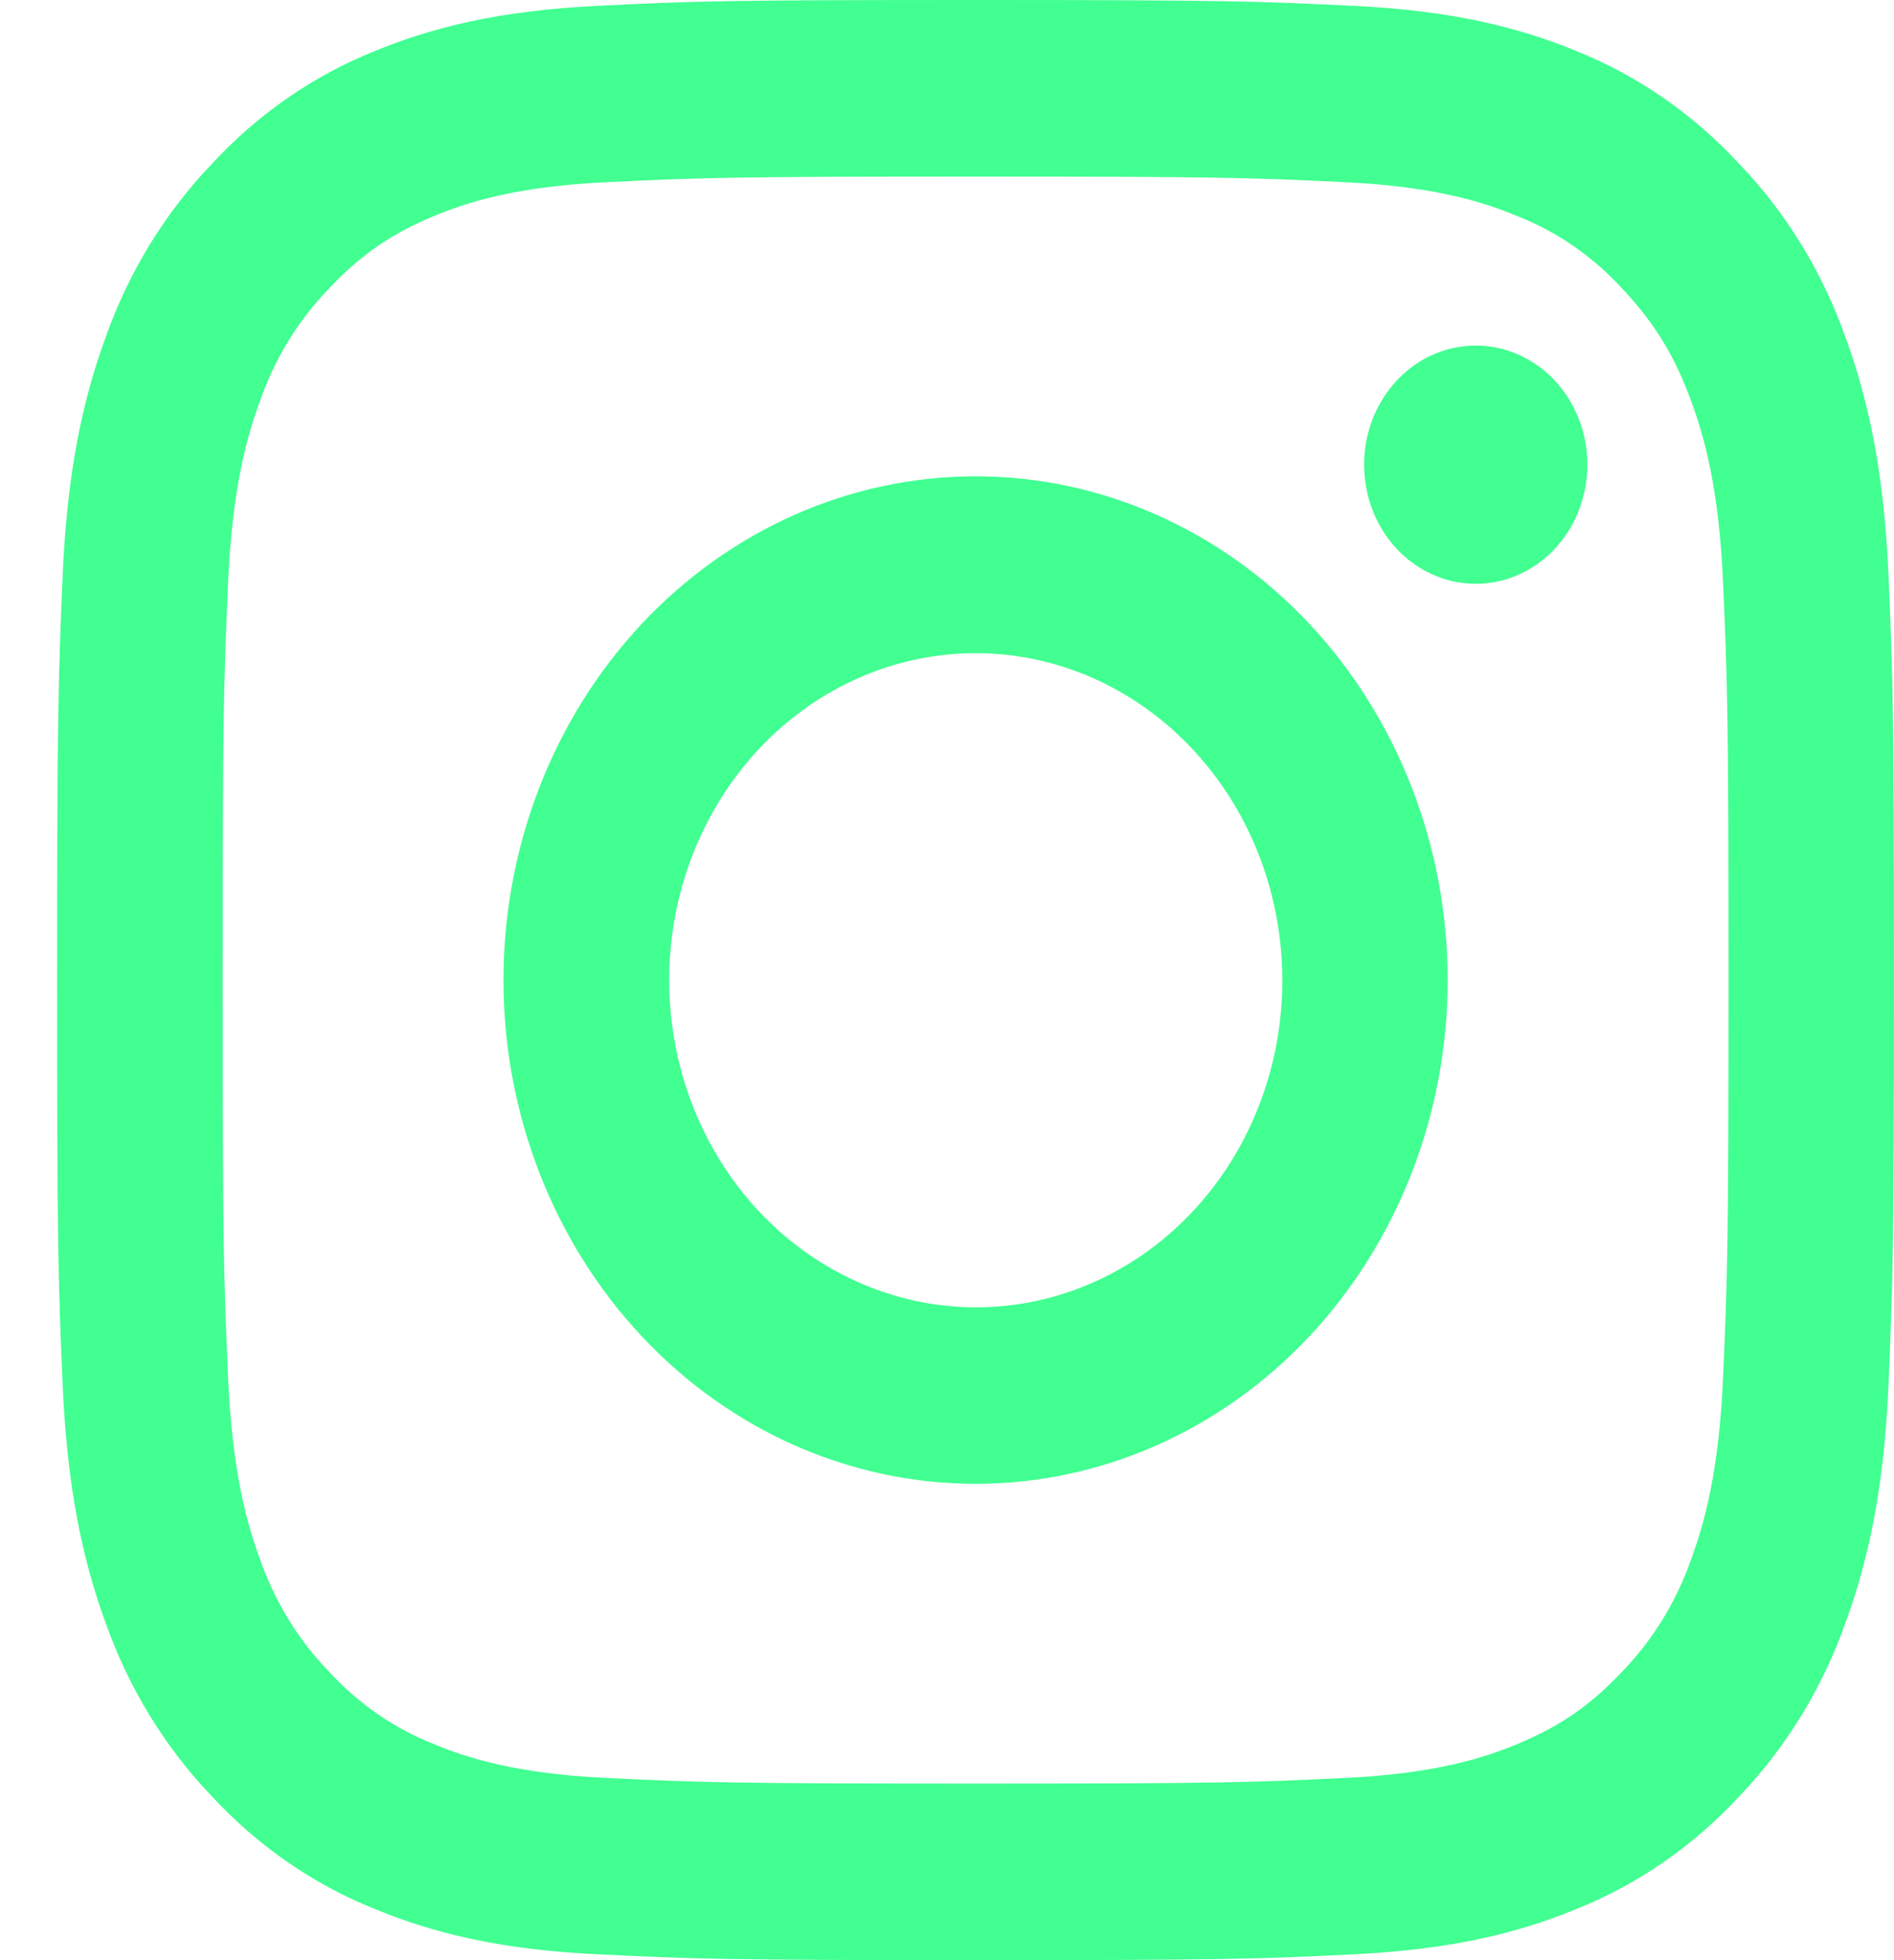 <svg width="29" height="30" viewBox="0 0 29 30" fill="none" xmlns="http://www.w3.org/2000/svg">
<path fill-rule="evenodd" clip-rule="evenodd" d="M9.14 0.09C10.639 0.016 11.118 0 14.938 0C18.757 0 19.235 0.018 20.734 0.09C22.232 0.162 23.255 0.417 24.15 0.787C25.087 1.165 25.937 1.755 26.64 2.519C27.356 3.267 27.908 4.173 28.261 5.174C28.609 6.128 28.847 7.219 28.916 8.815C28.985 10.417 29 10.927 29 15C29 19.075 28.983 19.584 28.916 21.184C28.848 22.779 28.609 23.87 28.261 24.825C27.908 25.826 27.355 26.733 26.64 27.483C25.937 28.246 25.087 28.835 24.15 29.212C23.255 29.583 22.232 29.836 20.736 29.91C19.235 29.984 18.757 30 14.938 30C11.118 30 10.639 29.982 9.14 29.91C7.644 29.838 6.621 29.583 5.727 29.212C4.788 28.835 3.938 28.245 3.235 27.483C2.52 26.734 1.966 25.827 1.613 24.826C1.266 23.872 1.028 22.781 0.959 21.186C0.89 19.583 0.875 19.073 0.875 15C0.875 10.925 0.892 10.415 0.959 8.817C1.027 7.219 1.266 6.128 1.613 5.174C1.966 4.173 2.52 3.266 3.236 2.517C3.938 1.754 4.788 1.164 5.725 0.787C6.62 0.417 7.643 0.164 9.139 0.09H9.14ZM20.62 2.79C19.137 2.718 18.692 2.703 14.938 2.703C11.183 2.703 10.738 2.718 9.255 2.79C7.883 2.857 7.139 3.101 6.643 3.307C5.987 3.58 5.518 3.903 5.026 4.428C4.559 4.912 4.2 5.501 3.975 6.153C3.782 6.682 3.553 7.475 3.491 8.939C3.423 10.521 3.409 10.995 3.409 15C3.409 19.005 3.423 19.48 3.491 21.061C3.553 22.524 3.782 23.318 3.975 23.847C4.2 24.498 4.559 25.088 5.026 25.572C5.48 26.07 6.033 26.453 6.643 26.693C7.139 26.899 7.883 27.143 9.255 27.21C10.738 27.282 11.181 27.297 14.938 27.297C18.694 27.297 19.137 27.282 20.62 27.21C21.992 27.143 22.736 26.899 23.232 26.693C23.888 26.421 24.357 26.097 24.849 25.572C25.316 25.088 25.675 24.498 25.9 23.847C26.093 23.318 26.322 22.524 26.384 21.061C26.452 19.48 26.466 19.005 26.466 15C26.466 10.995 26.452 10.521 26.384 8.939C26.322 7.475 26.093 6.682 25.9 6.153C25.644 5.453 25.341 4.953 24.849 4.428C24.395 3.93 23.843 3.547 23.232 3.307C22.736 3.101 21.992 2.857 20.62 2.79ZM13.141 19.624C14.145 20.07 15.261 20.13 16.302 19.794C17.341 19.459 18.24 18.748 18.844 17.785C19.448 16.821 19.719 15.664 19.611 14.511C19.504 13.357 19.025 12.28 18.255 11.461C17.764 10.938 17.171 10.538 16.518 10.289C15.865 10.04 15.168 9.948 14.478 10.021C13.788 10.094 13.121 10.328 12.526 10.709C11.931 11.089 11.423 11.606 11.037 12.221C10.652 12.836 10.399 13.534 10.297 14.266C10.196 14.998 10.247 15.745 10.448 16.453C10.65 17.161 10.995 17.813 11.461 18.361C11.927 18.909 12.501 19.341 13.141 19.624ZM9.826 9.548C10.498 8.832 11.294 8.264 12.171 7.877C13.048 7.489 13.988 7.29 14.938 7.29C15.887 7.29 16.827 7.489 17.704 7.877C18.581 8.264 19.377 8.832 20.049 9.548C20.72 10.264 21.252 11.114 21.615 12.05C21.979 12.985 22.166 13.988 22.166 15C22.166 16.012 21.979 17.015 21.615 17.951C21.252 18.886 20.72 19.736 20.049 20.452C18.693 21.898 16.855 22.71 14.938 22.71C13.021 22.71 11.182 21.898 9.826 20.452C8.471 19.006 7.709 17.045 7.709 15C7.709 12.955 8.471 10.994 9.826 9.548ZM23.769 8.438C23.935 8.271 24.068 8.07 24.16 7.846C24.252 7.623 24.302 7.382 24.305 7.139C24.308 6.895 24.266 6.653 24.18 6.427C24.094 6.201 23.966 5.995 23.805 5.823C23.643 5.65 23.45 5.514 23.238 5.423C23.027 5.331 22.8 5.285 22.571 5.289C22.342 5.293 22.117 5.345 21.907 5.443C21.698 5.541 21.509 5.683 21.353 5.861C21.047 6.206 20.88 6.664 20.887 7.139C20.893 7.613 21.073 8.066 21.387 8.401C21.702 8.737 22.126 8.928 22.571 8.935C23.016 8.942 23.445 8.764 23.769 8.438Z" fill="#41FF91"/>
</svg>
